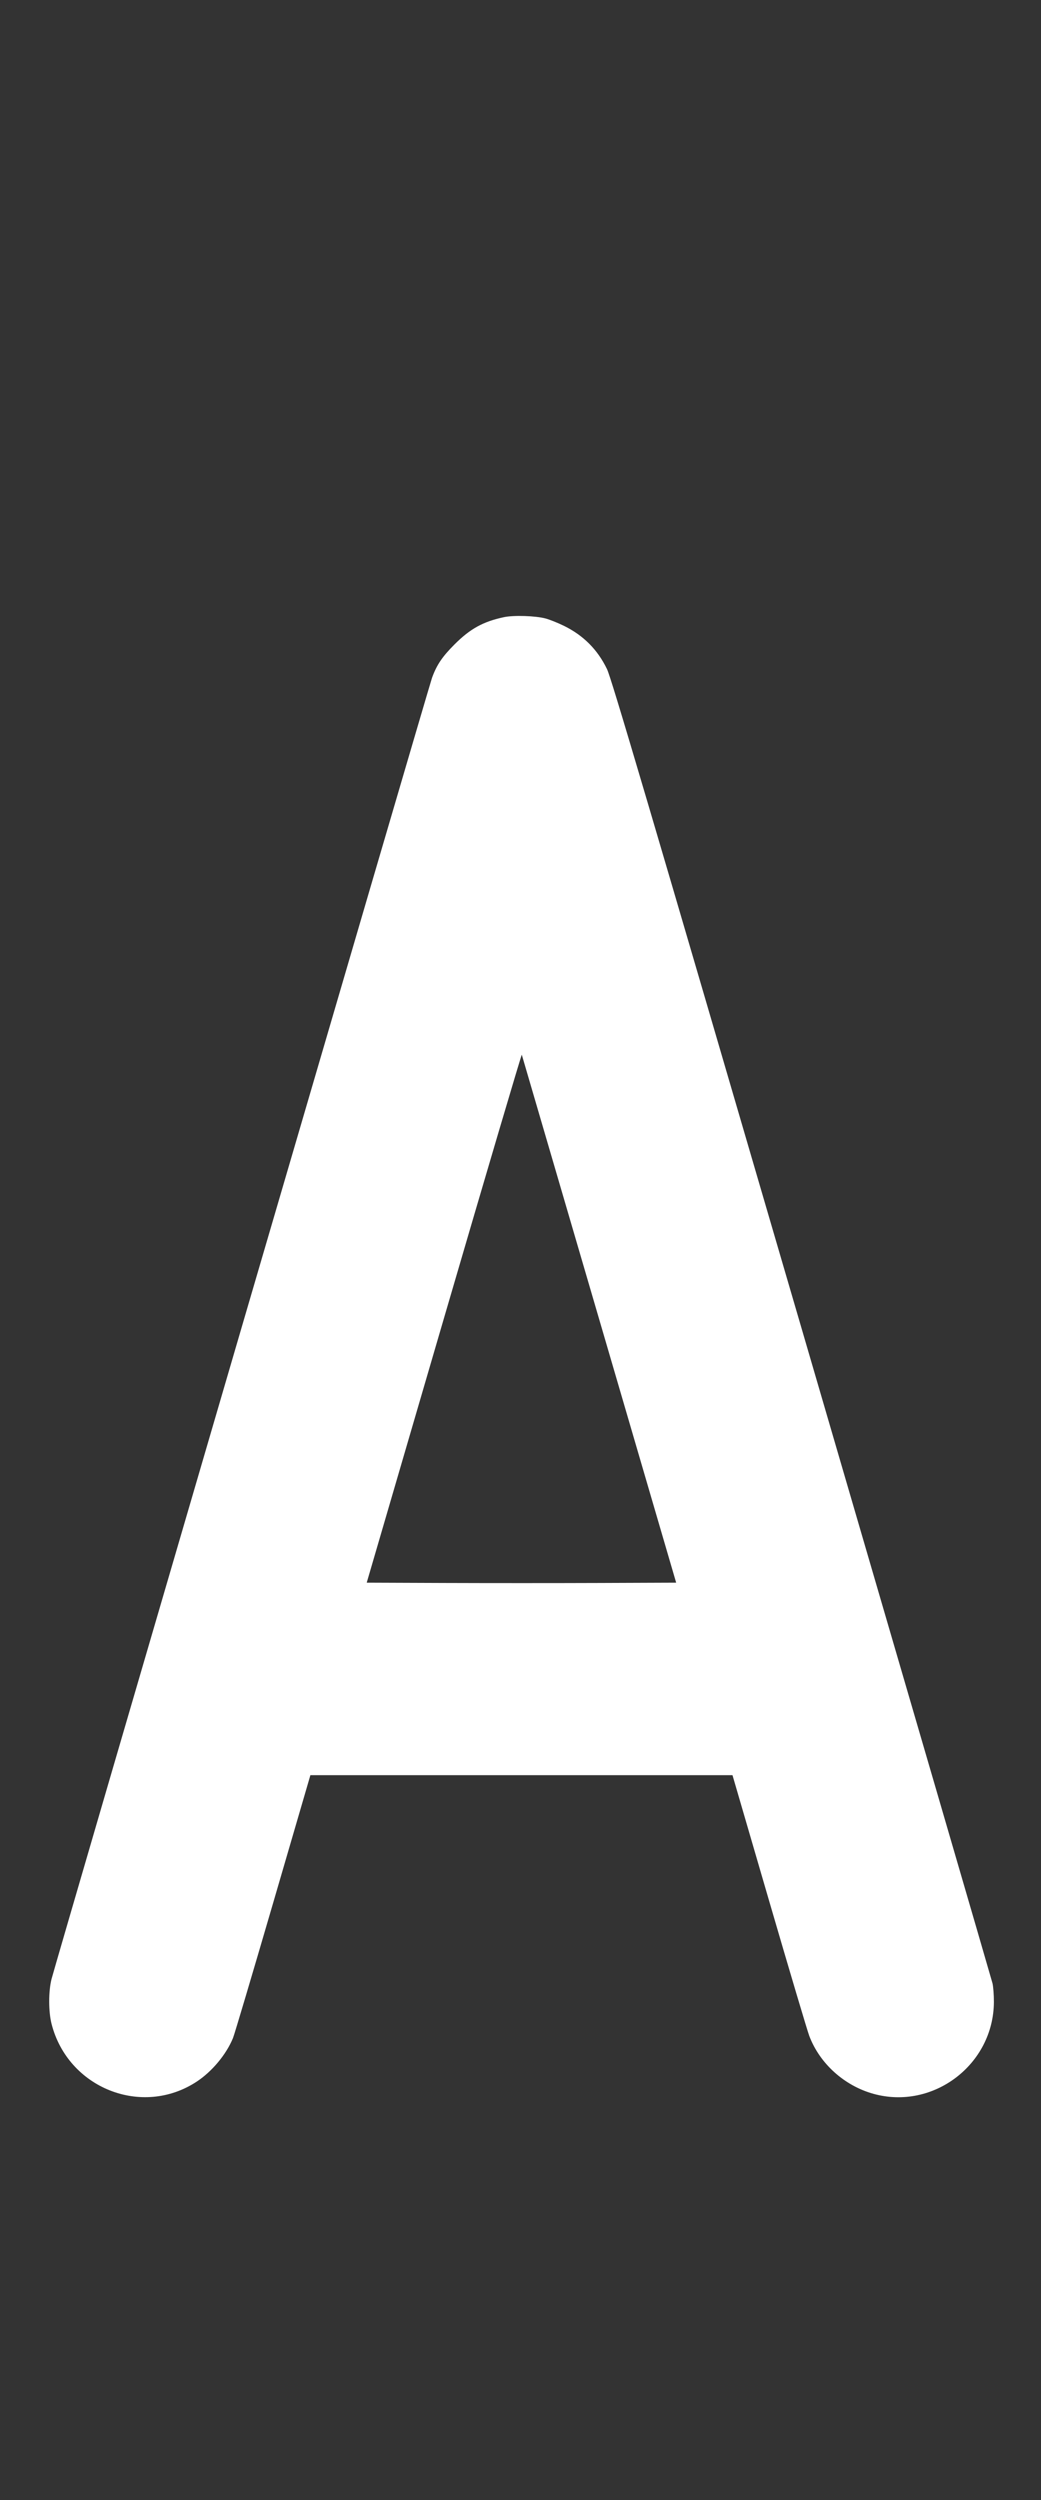 <?xml version="1.0" encoding="UTF-8"?>
<svg xmlns="http://www.w3.org/2000/svg" xmlns:xlink="http://www.w3.org/1999/xlink" height="1248" version="1.1" width="520">
  <rect width="100%" height="100%" fill="#333333" stroke="none"/>
  <g transform="scale(1, -1) translate(-82, -1047)">
    <path style="fill:#ffffff" d="M333.735 738.912c4.86 1.036 15.724 0.692 20.784 -0.658c2.007 -0.536 6.024 -2.137 9.036 -3.603c9.819 -4.776 16.952 -11.921 21.664 -21.699c2.146 -4.453 19.528 -63.313 97.221 -329.218c52.031 -178.072 94.934 -325.15 95.331 -326.807 c0.4 -1.663 0.711 -5.843 0.696 -9.337c-0.136 -31.205 -30.36 -54.168 -60.274 -45.794c-14.517 4.064 -26.72 15.093 -31.939 28.866c-0.954 2.517 -9.983 32.861 -20.049 67.38l-18.312 62.801h-105.422h-105.422l-18.675 -64.006 c-10.265 -35.181 -19.262 -65.444 -19.978 -67.199c-3.341 -8.192 -10.474 -16.756 -18.155 -21.797c-27.322 -17.935 -64.261 -3.263 -72.473 28.785c-1.576 6.144 -1.581 16.358 -0.013 22.47c2.071 8.072 188.546 645.388 190.045 649.518 c2.339 6.447 5.109 10.559 11.237 16.687c7.838 7.839 14.276 11.387 24.698 13.611zM381.326 388.343c-21.141 72.289 -38.542 131.741 -38.675 132.138c-0.132 0.398 -17.625 -58.764 -38.855 -131.415l-38.614 -132.138l38.855 -0.152 c21.385 -0.083 56.136 -0.083 77.289 0l38.434 0.152z" glyph-name="A" unicode="A"/>
  </g>
</svg>
